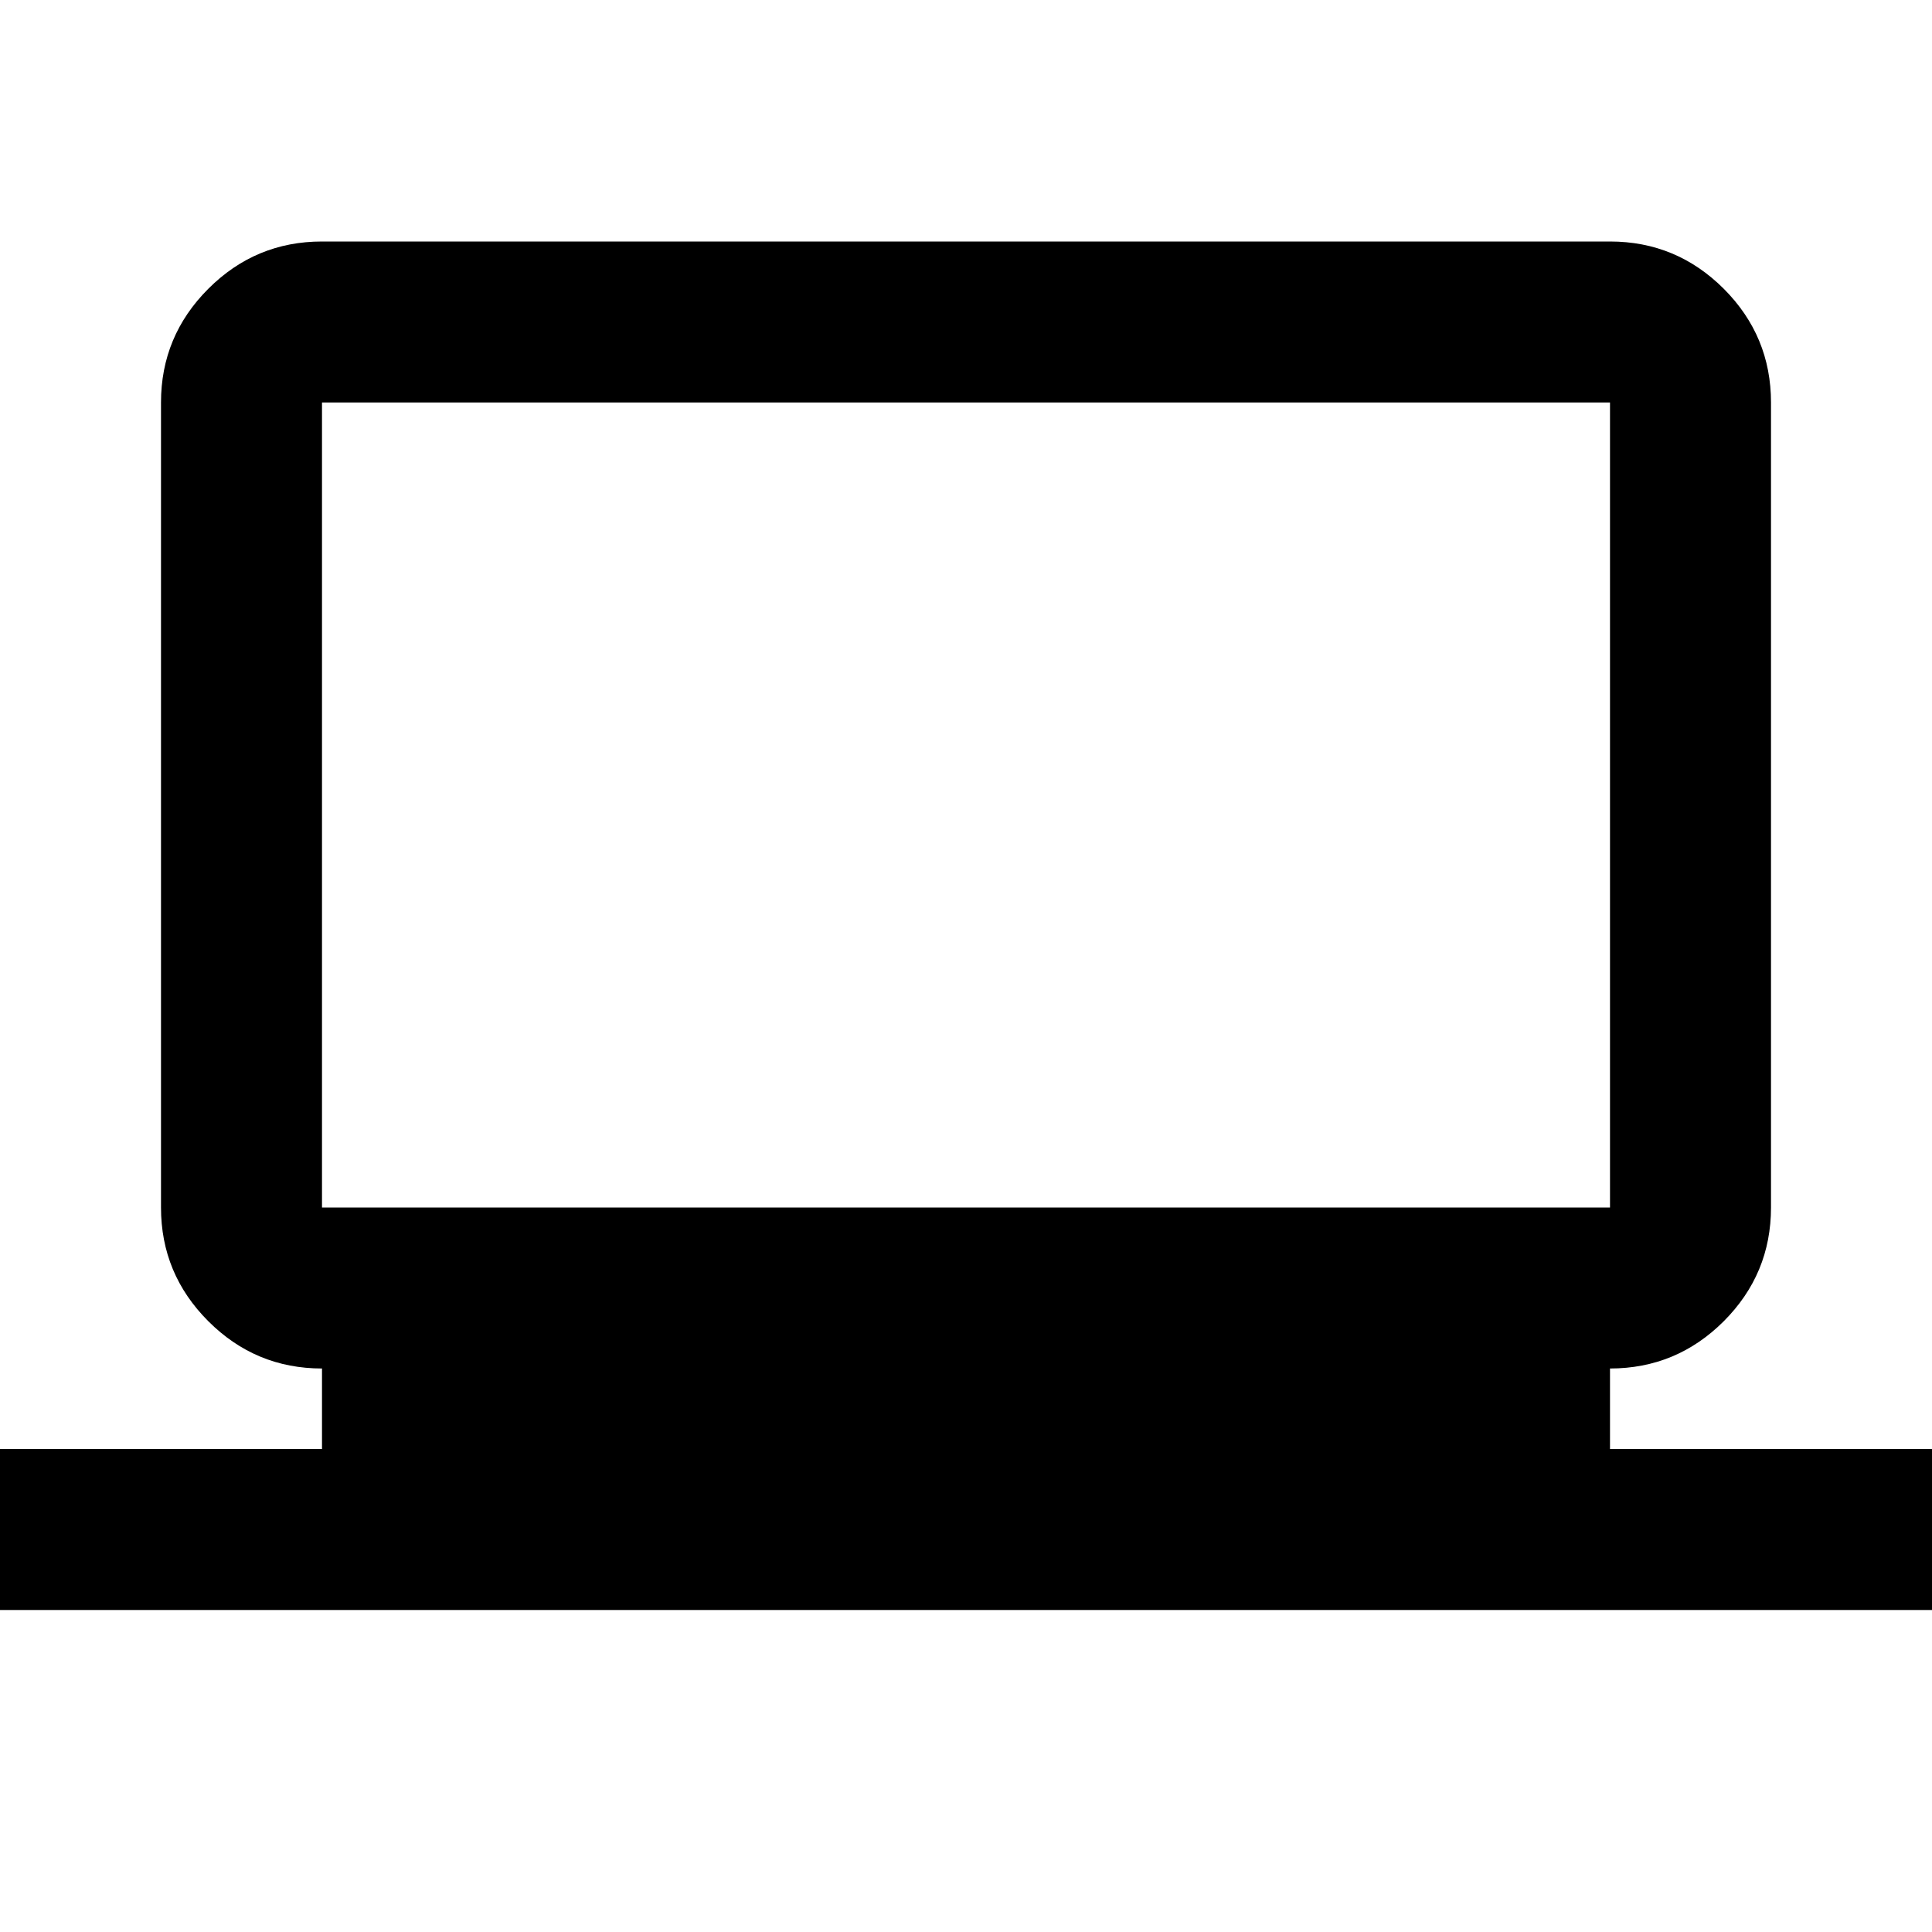 <svg xmlns="http://www.w3.org/2000/svg" viewBox="0 0 24 24"><path d="M0 20v-2h4v-1q-.825 0-1.412-.587Q2 15.825 2 15V5q0-.825.588-1.413Q3.175 3 4 3h16q.825 0 1.413.587Q22 4.175 22 5v10q0 .825-.587 1.413Q20.825 17 20 17v1h4v2Zm20-5V5H4v10ZM4 15V5v10Z"/></svg>